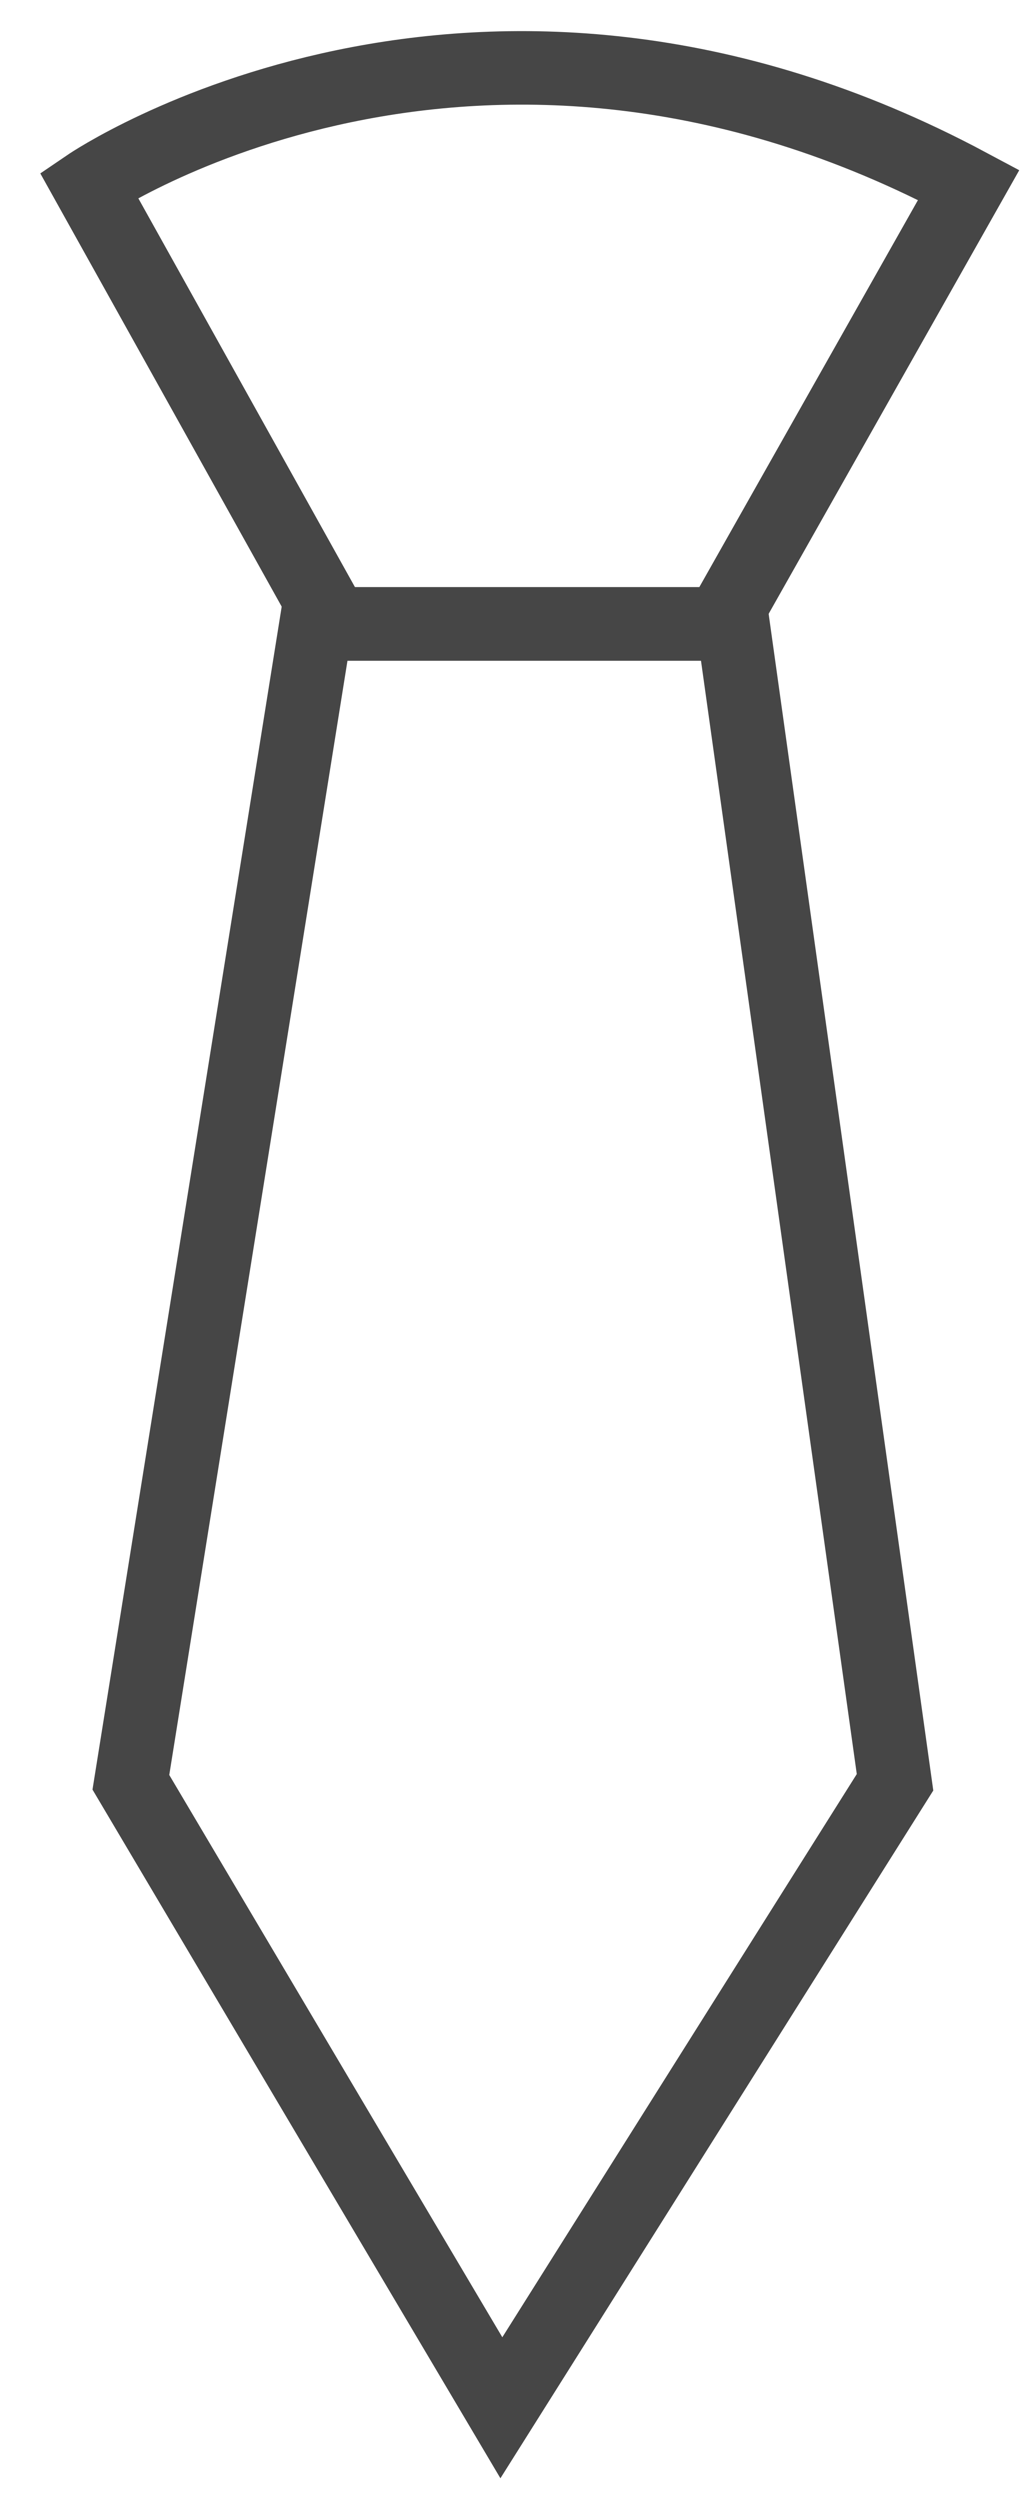 <?xml version="1.0" encoding="UTF-8" standalone="no"?>
<svg width="21px" height="51px" viewBox="0 0 21 51" version="1.1" xmlns="http://www.w3.org/2000/svg" xmlns:xlink="http://www.w3.org/1999/xlink">
    <!-- Generator: sketchtool 3.8.3 (29802) - http://www.bohemiancoding.com/sketch -->
    <title>B66A8373-BADE-4877-B579-4F9033244138</title>
    <desc>Created with sketchtool.</desc>
    <defs></defs>
    <g id="Symbols" stroke="none" stroke-width="1" fill="none" fill-rule="evenodd">
        <g id="icons/People" transform="translate(-17, -3)" stroke-width="1.5" stroke="#464646">
            <g>
                <path d="M18.812,6.772 C18.812,6.772 26.717,1.4 36.77,6.772 C31.709,15.727 31.709,15.727 31.709,15.727 L23.804,15.727 L18.812,6.772 Z" id="Path-1"></path>
                <polygon id="Path-2" points="31.958 15.727 23.452 15.727 19.671 39.356 27.232 52.115 35.266 39.356"></polygon>
            </g>
        </g>
    </g>
</svg>